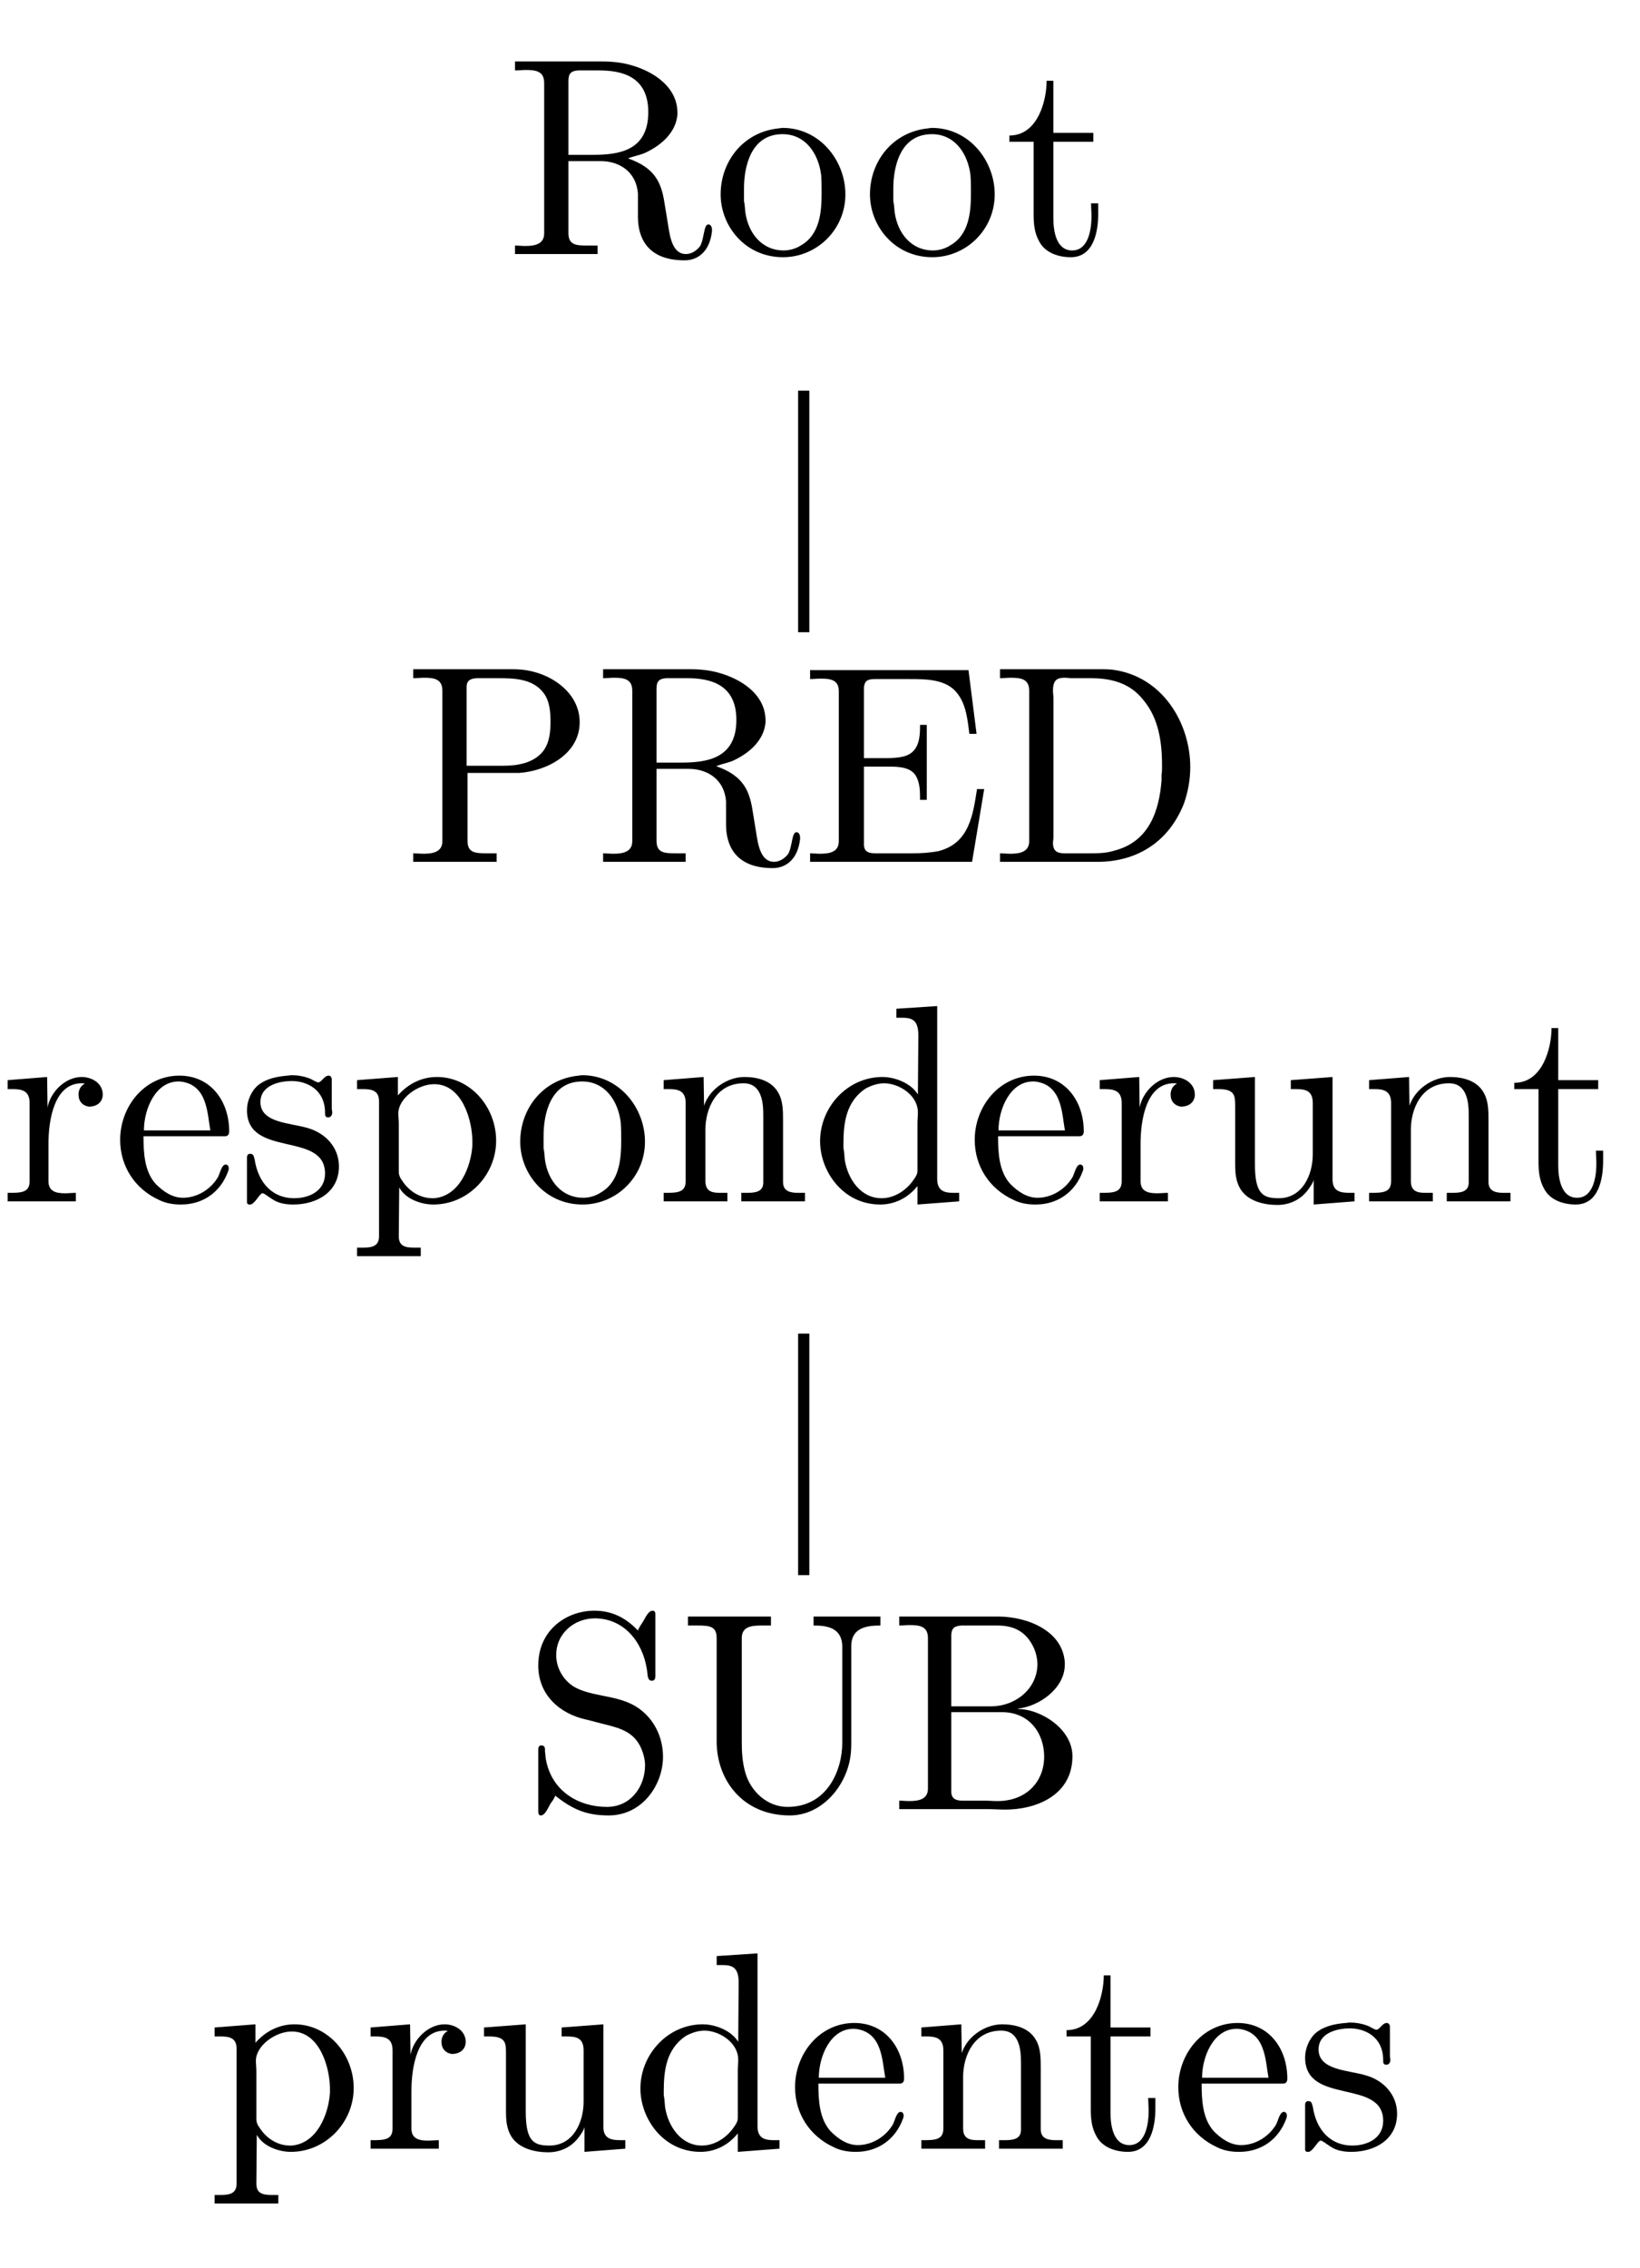 <?xml version="1.0" encoding="UTF-8"?>
<svg xmlns="http://www.w3.org/2000/svg" xmlns:xlink="http://www.w3.org/1999/xlink" width="57.11pt" height="78.92pt" viewBox="0 0 57.11 78.92" version="1.2">
<defs>
<g>
<symbol overflow="visible" id="glyph0-0">
<path style="stroke:none;" d=""/>
</symbol>
<symbol overflow="visible" id="glyph0-1">
<path style="stroke:none;" d="M 0.328 -6.719 L 0.328 -6.406 C 0.469 -6.406 0.594 -6.422 0.703 -6.422 C 1.062 -6.422 1.344 -6.375 1.344 -5.969 L 1.344 -0.734 C 1.344 -0.359 1.016 -0.297 0.688 -0.297 C 0.562 -0.297 0.438 -0.312 0.328 -0.312 L 0.328 -0.016 L 3.203 -0.016 L 3.203 -0.312 L 2.859 -0.312 C 2.453 -0.312 2.188 -0.328 2.188 -0.75 L 2.188 -3.25 L 3.312 -3.25 C 3.953 -3.25 4.547 -2.891 4.609 -2.125 L 4.609 -1.312 C 4.609 -0.641 4.891 0.203 6.234 0.203 C 6.688 0.203 7.109 -0.094 7.188 -0.812 L 7.188 -0.859 C 7.188 -0.938 7.156 -1.047 7.062 -1.047 C 6.891 -1.047 6.922 -0.531 6.766 -0.281 C 6.641 -0.125 6.469 -0.016 6.281 -0.016 C 5.797 -0.016 5.719 -0.656 5.656 -1.047 L 5.531 -1.812 C 5.422 -2.5 5.203 -3.016 4.266 -3.344 C 4.453 -3.422 4.656 -3.453 4.844 -3.531 C 5.391 -3.781 5.922 -4.219 5.984 -4.859 L 5.984 -4.938 C 5.984 -6.062 4.656 -6.641 3.734 -6.703 C 3.562 -6.719 3.406 -6.719 3.234 -6.719 Z M 2.188 -3.469 L 2.188 -6.047 C 2.188 -6.297 2.281 -6.391 2.531 -6.406 L 3.25 -6.406 C 4.047 -6.406 4.969 -6.203 4.969 -4.953 C 4.969 -3.578 3.891 -3.469 3.031 -3.469 Z M 2.188 -3.469 "/>
</symbol>
<symbol overflow="visible" id="glyph0-2">
<path style="stroke:none;" d="M 2.312 -4.391 C 1.062 -4.266 0.281 -3.234 0.281 -2.094 C 0.281 -0.984 1.141 0.094 2.453 0.094 C 3.625 0.094 4.625 -0.859 4.625 -2.094 C 4.625 -3.266 3.734 -4.406 2.438 -4.406 C 2.391 -4.406 2.344 -4.391 2.312 -4.391 Z M 1.094 -1.859 L 1.094 -2.297 C 1.094 -3.047 1.328 -4.188 2.438 -4.188 C 3.234 -4.188 3.688 -3.516 3.781 -2.766 C 3.797 -2.547 3.797 -2.344 3.797 -2.125 C 3.797 -1.484 3.734 -0.703 3.094 -0.328 C 2.906 -0.203 2.688 -0.141 2.469 -0.141 C 1.75 -0.141 1.25 -0.703 1.141 -1.469 C 1.125 -1.594 1.125 -1.734 1.094 -1.859 Z M 1.094 -1.859 "/>
</symbol>
<symbol overflow="visible" id="glyph0-3">
<path style="stroke:none;" d="M 1.469 -6.047 C 1.469 -5.375 1.172 -4.141 0.172 -4.141 L 0.172 -3.922 L 1.016 -3.922 L 1.016 -1.391 C 1.016 -1.062 1.047 -0.75 1.203 -0.469 C 1.406 -0.062 1.875 0.094 2.312 0.094 C 3.109 0.094 3.266 -0.797 3.266 -1.422 L 3.266 -1.781 L 3.016 -1.781 C 3.016 -1.641 3.031 -1.484 3.031 -1.328 C 3.031 -0.906 2.938 -0.141 2.359 -0.141 C 1.797 -0.141 1.703 -0.828 1.703 -1.266 L 1.703 -3.922 L 3.094 -3.922 L 3.094 -4.234 L 1.703 -4.234 L 1.703 -6.047 Z M 1.469 -6.047 "/>
</symbol>
<symbol overflow="visible" id="glyph0-4">
<path style="stroke:none;" d="M 0.328 -6.719 L 0.328 -6.406 C 0.469 -6.406 0.594 -6.422 0.703 -6.422 C 1.062 -6.422 1.344 -6.375 1.344 -5.969 L 1.344 -0.734 C 1.344 -0.359 1.016 -0.297 0.688 -0.297 C 0.562 -0.297 0.438 -0.312 0.328 -0.312 L 0.328 -0.016 L 3.234 -0.016 L 3.234 -0.312 L 2.891 -0.312 C 2.484 -0.312 2.219 -0.328 2.219 -0.75 L 2.219 -3.109 L 4.016 -3.109 C 4.953 -3.172 6.125 -3.75 6.125 -4.875 C 6.125 -5.922 5.094 -6.609 4.109 -6.703 C 3.953 -6.719 3.812 -6.719 3.672 -6.719 C 3.469 -6.719 3.281 -6.719 3.094 -6.719 Z M 2.188 -3.359 L 2.188 -6.094 C 2.188 -6.359 2.359 -6.391 2.547 -6.406 L 3.281 -6.406 C 3.828 -6.406 4.469 -6.391 4.844 -5.922 C 5.078 -5.641 5.109 -5.25 5.109 -4.891 C 5.109 -4.547 5.078 -4.172 4.859 -3.875 C 4.531 -3.453 3.969 -3.359 3.469 -3.359 Z M 2.188 -3.359 "/>
</symbol>
<symbol overflow="visible" id="glyph0-5">
<path style="stroke:none;" d="M 0.328 -6.688 L 0.328 -6.375 C 0.453 -6.375 0.578 -6.391 0.703 -6.391 C 1.047 -6.391 1.328 -6.344 1.328 -5.953 L 1.328 -0.734 C 1.328 -0.359 1.016 -0.297 0.672 -0.297 C 0.547 -0.297 0.438 -0.312 0.328 -0.312 L 0.328 -0.016 L 5.969 -0.016 L 6.391 -2.547 L 6.141 -2.547 C 6 -1.656 5.875 -0.672 4.812 -0.391 C 4.5 -0.328 4.188 -0.312 3.875 -0.312 L 2.625 -0.312 C 2.422 -0.312 2.203 -0.328 2.203 -0.625 L 2.203 -3.328 L 3.109 -3.328 C 3.453 -3.328 3.844 -3.297 4.016 -3 C 4.141 -2.781 4.156 -2.516 4.156 -2.281 L 4.156 -2.172 L 4.391 -2.172 L 4.391 -4.781 L 4.156 -4.781 L 4.156 -4.688 C 4.156 -4.156 4.031 -3.734 3.453 -3.656 C 3.266 -3.625 3.078 -3.625 2.891 -3.625 L 2.203 -3.625 L 2.203 -6.031 C 2.203 -6.375 2.406 -6.375 2.625 -6.375 L 3.797 -6.375 C 4.375 -6.375 5.094 -6.375 5.469 -5.859 C 5.766 -5.469 5.812 -4.953 5.875 -4.469 L 6.125 -4.469 L 5.844 -6.688 Z M 0.328 -6.688 "/>
</symbol>
<symbol overflow="visible" id="glyph0-6">
<path style="stroke:none;" d="M 0.328 -6.719 L 0.328 -6.406 C 0.469 -6.406 0.594 -6.422 0.703 -6.422 C 1.062 -6.422 1.344 -6.375 1.344 -5.969 L 1.344 -0.734 C 1.344 -0.359 1.016 -0.297 0.688 -0.297 C 0.562 -0.297 0.438 -0.312 0.328 -0.312 L 0.328 -0.016 L 3.734 -0.016 C 5 -0.016 6.172 -0.625 6.734 -2.047 C 6.875 -2.453 6.953 -2.875 6.953 -3.312 C 6.953 -4.844 5.984 -6.484 4.234 -6.703 C 4.078 -6.719 3.906 -6.719 3.75 -6.719 Z M 5.953 -3.062 L 5.953 -2.859 C 5.875 -1.812 5.531 -0.719 4.312 -0.406 C 4.016 -0.312 3.734 -0.312 3.422 -0.312 L 2.578 -0.312 C 2.359 -0.312 2.172 -0.359 2.172 -0.672 C 2.172 -0.734 2.188 -0.797 2.188 -0.859 L 2.188 -5.703 C 2.188 -5.797 2.172 -5.891 2.172 -5.969 C 2.172 -6.359 2.328 -6.422 2.594 -6.422 C 2.672 -6.422 2.75 -6.406 2.812 -6.406 L 3.469 -6.406 C 4.156 -6.406 4.828 -6.266 5.312 -5.656 C 5.844 -5.031 5.969 -4.203 5.969 -3.391 L 5.969 -3.281 C 5.969 -3.203 5.969 -3.141 5.953 -3.062 Z M 5.953 -3.062 "/>
</symbol>
<symbol overflow="visible" id="glyph0-7">
<path style="stroke:none;" d="M 0.266 -4.234 L 0.266 -3.922 L 0.406 -3.922 C 0.734 -3.922 1.031 -3.891 1.031 -3.438 L 1.031 -0.719 C 1.031 -0.328 0.75 -0.312 0.328 -0.312 L 0.266 -0.312 L 0.266 -0.016 L 2.641 -0.016 L 2.641 -0.312 C 2.516 -0.312 2.391 -0.297 2.266 -0.297 C 1.953 -0.297 1.688 -0.359 1.688 -0.719 L 1.688 -2.016 C 1.688 -2.859 1.891 -4.125 2.844 -4.125 C 2.891 -4.125 2.922 -4.125 2.953 -4.109 C 2.812 -4.047 2.734 -3.891 2.734 -3.734 C 2.734 -3.5 2.875 -3.344 3.094 -3.312 C 3.391 -3.312 3.578 -3.484 3.578 -3.734 C 3.578 -4.125 3.203 -4.344 2.844 -4.344 C 2.266 -4.344 1.75 -3.812 1.656 -3.281 L 1.641 -4.344 Z M 0.266 -4.234 "/>
</symbol>
<symbol overflow="visible" id="glyph0-8">
<path style="stroke:none;" d="M 1.094 -2.281 L 3.922 -2.281 C 4.031 -2.281 4.078 -2.344 4.078 -2.453 C 4.078 -3.5 3.438 -4.391 2.344 -4.391 C 1.141 -4.391 0.281 -3.328 0.281 -2.156 C 0.281 -1.25 0.781 -0.453 1.641 -0.062 C 1.859 0.047 2.125 0.094 2.375 0.094 L 2.406 0.094 C 3.156 0.094 3.781 -0.328 4.047 -1.078 C 4.062 -1.109 4.062 -1.141 4.062 -1.172 C 4.062 -1.25 4.016 -1.297 3.953 -1.297 C 3.812 -1.297 3.75 -0.969 3.688 -0.859 C 3.438 -0.438 2.969 -0.141 2.469 -0.141 C 2.094 -0.141 1.781 -0.359 1.516 -0.625 C 1.125 -1.062 1.094 -1.703 1.094 -2.281 Z M 1.109 -2.484 C 1.109 -3.234 1.516 -4.188 2.312 -4.188 L 2.359 -4.188 C 3.328 -4.094 3.312 -3.078 3.422 -2.484 Z M 1.109 -2.484 "/>
</symbol>
<symbol overflow="visible" id="glyph0-9">
<path style="stroke:none;" d="M 1.734 -4.391 C 1.359 -4.359 0.984 -4.281 0.703 -4.047 C 0.469 -3.844 0.328 -3.5 0.328 -3.188 C 0.328 -1.516 3.047 -2.469 3.047 -0.984 C 3.047 -0.391 2.516 -0.125 1.969 -0.125 C 1.234 -0.125 0.719 -0.641 0.594 -1.484 C 0.562 -1.578 0.562 -1.672 0.438 -1.672 C 0.359 -1.672 0.328 -1.609 0.328 -1.547 L 0.328 0.016 C 0.328 0.062 0.359 0.094 0.406 0.094 L 0.438 0.094 C 0.594 0.094 0.75 -0.266 0.859 -0.297 L 0.875 -0.297 C 0.953 -0.297 1.219 -0.047 1.422 0.016 C 1.594 0.078 1.766 0.094 1.938 0.094 C 2.75 0.094 3.531 -0.328 3.531 -1.234 C 3.531 -1.891 3.062 -2.406 2.406 -2.578 C 1.812 -2.75 0.797 -2.75 0.797 -3.469 C 0.797 -4.062 1.469 -4.203 1.891 -4.203 C 2.375 -4.203 3.047 -3.938 3.047 -3.094 C 3.047 -3.016 3.047 -2.938 3.156 -2.938 C 3.25 -2.938 3.297 -3.016 3.297 -3.109 C 3.297 -3.156 3.281 -3.203 3.281 -3.25 L 3.281 -4.266 C 3.281 -4.312 3.25 -4.391 3.172 -4.391 C 3.016 -4.391 2.922 -4.156 2.812 -4.156 C 2.734 -4.156 2.578 -4.281 2.453 -4.312 C 2.281 -4.375 2.078 -4.406 1.891 -4.406 C 1.828 -4.406 1.781 -4.391 1.734 -4.391 Z M 1.734 -4.391 "/>
</symbol>
<symbol overflow="visible" id="glyph0-10">
<path style="stroke:none;" d="M 0.266 -4.234 L 0.266 -3.922 L 0.453 -3.922 C 0.75 -3.922 1.031 -3.891 1.031 -3.5 L 1.031 1.203 C 1.031 1.547 0.781 1.594 0.484 1.594 L 0.266 1.594 L 0.266 1.891 L 2.484 1.891 L 2.484 1.594 L 2.25 1.594 C 1.953 1.594 1.719 1.547 1.719 1.203 L 1.734 -0.5 C 1.953 -0.094 2.5 0.094 2.922 0.094 C 4.141 0.094 5.109 -0.938 5.109 -2.125 C 5.109 -3.312 4.203 -4.344 3.047 -4.344 C 2.516 -4.344 2.047 -4.109 1.688 -3.703 L 1.688 -4.344 Z M 4.281 -1.953 C 4.234 -1.234 3.844 -0.203 2.953 -0.125 L 2.891 -0.125 C 2.469 -0.125 2.094 -0.359 1.859 -0.703 C 1.781 -0.812 1.719 -0.906 1.719 -1.047 L 1.719 -2.703 C 1.719 -2.828 1.703 -2.953 1.703 -3.078 C 1.703 -3.594 2.375 -4.094 2.953 -4.094 C 3.938 -4.094 4.281 -2.812 4.281 -2.109 C 4.281 -2.062 4.281 -2 4.281 -1.953 Z M 4.281 -1.953 "/>
</symbol>
<symbol overflow="visible" id="glyph0-11">
<path style="stroke:none;" d="M 0.312 -4.234 L 0.312 -3.922 L 0.469 -3.922 C 0.781 -3.922 1.078 -3.891 1.078 -3.438 L 1.078 -0.719 C 1.078 -0.328 0.797 -0.312 0.375 -0.312 L 0.312 -0.312 L 0.312 -0.016 L 2.531 -0.016 L 2.531 -0.312 L 2.281 -0.312 C 2 -0.312 1.766 -0.359 1.766 -0.719 L 1.766 -2.516 C 1.766 -3.219 2.125 -4.125 3.094 -4.125 C 3.734 -4.125 3.781 -3.438 3.781 -3.016 L 3.781 -0.672 C 3.781 -0.344 3.5 -0.312 3.203 -0.312 L 3.016 -0.312 L 3.016 -0.016 L 5.234 -0.016 L 5.234 -0.312 L 5 -0.312 C 4.734 -0.312 4.469 -0.359 4.469 -0.688 L 4.469 -2.828 C 4.469 -3.156 4.469 -3.5 4.312 -3.781 C 4.078 -4.219 3.578 -4.344 3.125 -4.344 C 2.531 -4.344 1.906 -3.922 1.719 -3.344 L 1.703 -4.344 Z M 0.312 -4.234 "/>
</symbol>
<symbol overflow="visible" id="glyph0-12">
<path style="stroke:none;" d="M 2.984 -6.719 L 2.984 -6.406 L 3.141 -6.406 C 3.484 -6.406 3.75 -6.375 3.75 -5.797 L 3.734 -3.734 C 3.5 -4.125 2.938 -4.344 2.5 -4.344 C 1.281 -4.344 0.328 -3.297 0.328 -2.109 C 0.328 -1.062 1.125 0.094 2.422 0.094 C 2.938 0.094 3.391 -0.141 3.719 -0.547 L 3.719 0.094 L 5.172 -0.016 L 5.172 -0.312 L 5 -0.312 C 4.703 -0.312 4.406 -0.344 4.406 -0.797 L 4.406 -6.812 Z M 1.141 -1.875 L 1.141 -2.016 C 1.141 -2.75 1.234 -3.484 1.906 -3.938 C 2.109 -4.047 2.328 -4.125 2.562 -4.125 C 3.047 -4.125 3.734 -3.734 3.734 -3.109 C 3.734 -2.984 3.719 -2.859 3.719 -2.734 L 3.719 -1.094 C 3.719 -0.969 3.672 -0.891 3.594 -0.781 C 3.344 -0.406 2.922 -0.125 2.469 -0.125 C 1.75 -0.125 1.297 -0.781 1.188 -1.453 C 1.172 -1.594 1.172 -1.734 1.141 -1.875 Z M 1.141 -1.875 "/>
</symbol>
<symbol overflow="visible" id="glyph0-13">
<path style="stroke:none;" d="M 0.312 -4.234 L 0.312 -3.922 L 0.453 -3.922 C 0.719 -3.922 1.016 -3.906 1.062 -3.609 C 1.078 -3.5 1.078 -3.406 1.078 -3.297 L 1.078 -1.344 C 1.078 -1.016 1.094 -0.719 1.266 -0.438 C 1.531 -0.016 2.094 0.109 2.547 0.109 C 3 0.109 3.391 -0.094 3.641 -0.453 C 3.703 -0.547 3.781 -0.641 3.812 -0.766 L 3.812 0.094 L 5.234 -0.016 L 5.234 -0.312 L 5.094 -0.312 C 4.766 -0.312 4.469 -0.344 4.469 -0.781 L 4.469 -4.344 L 3.016 -4.234 L 3.016 -3.922 L 3.172 -3.922 C 3.5 -3.922 3.781 -3.891 3.781 -3.438 L 3.781 -1.656 C 3.781 -0.938 3.422 -0.125 2.594 -0.125 C 2.047 -0.125 1.766 -0.266 1.766 -1.312 L 1.766 -4.344 Z M 0.312 -4.234 "/>
</symbol>
<symbol overflow="visible" id="glyph0-14">
<path style="stroke:none;" d="M 1.141 -0.484 C 1.75 0 2.234 0.203 3 0.203 C 4.156 0.203 4.891 -0.844 4.891 -1.844 C 4.891 -2.656 4.438 -3.422 3.656 -3.734 C 3.047 -3.984 2.312 -3.969 1.781 -4.281 C 1.391 -4.531 1.172 -4.953 1.172 -5.375 C 1.172 -6.156 1.828 -6.656 2.516 -6.656 C 3.5 -6.656 4.172 -5.875 4.328 -4.891 C 4.359 -4.75 4.328 -4.484 4.5 -4.484 C 4.609 -4.484 4.625 -4.578 4.625 -4.656 L 4.625 -6.797 C 4.625 -6.859 4.609 -6.922 4.531 -6.922 C 4.375 -6.922 4.266 -6.656 4.188 -6.531 C 4.125 -6.438 4.062 -6.344 4.016 -6.234 C 3.625 -6.641 3.156 -6.922 2.5 -6.922 C 1.547 -6.922 0.547 -6.266 0.547 -5.016 C 0.547 -4 1.281 -3.328 2.25 -3.125 C 2.453 -3.078 2.656 -3.016 2.859 -2.969 C 3.406 -2.828 3.953 -2.703 4.188 -1.984 C 4.234 -1.844 4.266 -1.688 4.266 -1.547 C 4.266 -0.797 3.766 -0.094 2.938 -0.094 C 1.969 -0.094 1.016 -0.625 0.812 -1.75 C 0.797 -1.828 0.797 -1.938 0.781 -2.016 L 0.781 -2.094 C 0.781 -2.188 0.734 -2.234 0.656 -2.234 C 0.562 -2.234 0.547 -2.156 0.547 -2.094 L 0.547 0.062 C 0.547 0.141 0.562 0.203 0.641 0.203 C 0.781 0.203 0.891 -0.062 0.969 -0.203 C 1.031 -0.281 1.094 -0.375 1.141 -0.484 Z M 1.141 -0.484 "/>
</symbol>
<symbol overflow="visible" id="glyph0-15">
<path style="stroke:none;" d="M 0.328 -6.719 L 0.328 -6.406 L 0.672 -6.406 C 1.094 -6.406 1.328 -6.375 1.328 -5.969 L 1.328 -2.375 C 1.328 -1.016 2.25 0.203 3.875 0.203 C 4.984 0.203 5.828 -0.797 5.984 -1.828 C 6.016 -2.031 6.016 -2.234 6.016 -2.438 L 6.016 -5.688 C 6.016 -6.359 6.609 -6.406 7.031 -6.406 L 7.031 -6.719 L 4.703 -6.719 L 4.703 -6.406 C 5.125 -6.406 5.703 -6.359 5.703 -5.656 L 5.703 -2.328 C 5.703 -1.359 5.172 -0.094 3.797 -0.094 C 3.094 -0.094 2.516 -0.625 2.328 -1.281 C 2.219 -1.656 2.203 -2.016 2.203 -2.391 L 2.203 -5.734 C 2.203 -5.812 2.203 -5.891 2.203 -5.969 C 2.203 -6.375 2.547 -6.406 2.891 -6.406 L 3.219 -6.406 L 3.219 -6.719 Z M 0.328 -6.719 "/>
</symbol>
<symbol overflow="visible" id="glyph0-16">
<path style="stroke:none;" d="M 0.359 -6.719 L 0.359 -6.406 C 0.484 -6.406 0.609 -6.422 0.719 -6.422 C 1.078 -6.422 1.359 -6.375 1.359 -5.969 L 1.359 -0.734 C 1.359 -0.359 1.047 -0.297 0.703 -0.297 C 0.578 -0.297 0.469 -0.312 0.359 -0.312 L 0.359 -0.016 L 3.438 -0.016 C 3.656 -0.016 3.844 0 4.047 0 C 5.109 0 6.391 -0.484 6.391 -1.859 C 6.391 -2.812 5.281 -3.5 4.5 -3.5 L 4.5 -3.516 C 5.234 -3.594 6.125 -4.219 6.125 -5.047 L 6.125 -5.125 C 6.047 -6.25 4.781 -6.719 3.797 -6.719 C 3.594 -6.719 3.406 -6.719 3.219 -6.719 Z M 2.172 -3.391 L 3.938 -3.391 C 4.891 -3.391 5.406 -2.656 5.406 -1.844 C 5.406 -0.969 4.781 -0.297 3.781 -0.297 C 3.625 -0.297 3.469 -0.312 3.312 -0.312 L 2.547 -0.312 C 2.344 -0.312 2.172 -0.375 2.172 -0.625 Z M 2.172 -3.594 L 2.172 -6.047 C 2.172 -6.344 2.312 -6.391 2.531 -6.406 L 3.781 -6.406 C 4.344 -6.406 4.781 -6.203 5.047 -5.625 C 5.125 -5.453 5.172 -5.234 5.172 -5.047 C 5.156 -4.188 4.391 -3.594 3.562 -3.594 C 3.453 -3.594 3.344 -3.594 3.234 -3.594 Z M 2.172 -3.594 "/>
</symbol>
</g>
</defs>
<g id="surface1">
<g style="fill:rgb(0%,0%,0%);fill-opacity:1;">
  <use xlink:href="#glyph0-1" x="17.606" y="8.857"/>
</g>
<g style="fill:rgb(0%,0%,0%);fill-opacity:1;">
  <use xlink:href="#glyph0-2" x="24.814" y="8.857"/>
</g>
<g style="fill:rgb(0%,0%,0%);fill-opacity:1;">
  <use xlink:href="#glyph0-2" x="30.014" y="8.857"/>
</g>
<g style="fill:rgb(0%,0%,0%);fill-opacity:1;">
  <use xlink:href="#glyph0-3" x="34.978" y="8.857"/>
</g>
<path style="fill:none;stroke-width:3.985;stroke-linecap:butt;stroke-linejoin:miter;stroke:rgb(0%,0%,0%);stroke-opacity:1;stroke-miterlimit:10;" d="M 285.593 574.219 L 285.593 659.988 " transform="matrix(0.098,0,0,-0.098,0,78.275)"/>
<g style="fill:rgb(0%,0%,0%);fill-opacity:1;">
  <use xlink:href="#glyph0-4" x="14.061" y="30.007"/>
</g>
<g style="fill:rgb(0%,0%,0%);fill-opacity:1;">
  <use xlink:href="#glyph0-1" x="20.674" y="30.007"/>
</g>
<g style="fill:rgb(0%,0%,0%);fill-opacity:1;">
  <use xlink:href="#glyph0-5" x="27.882" y="30.007"/>
</g>
<g style="fill:rgb(0%,0%,0%);fill-opacity:1;">
  <use xlink:href="#glyph0-6" x="34.496" y="30.007"/>
</g>
<g style="fill:rgb(0%,0%,0%);fill-opacity:1;">
  <use xlink:href="#glyph0-7" x="0" y="41.823"/>
</g>
<g style="fill:rgb(0%,0%,0%);fill-opacity:1;">
  <use xlink:href="#glyph0-8" x="3.903" y="41.823"/>
</g>
<g style="fill:rgb(0%,0%,0%);fill-opacity:1;">
  <use xlink:href="#glyph0-9" x="8.272" y="41.823"/>
</g>
<g style="fill:rgb(0%,0%,0%);fill-opacity:1;">
  <use xlink:href="#glyph0-10" x="12.168" y="41.823"/>
</g>
<g style="fill:rgb(0%,0%,0%);fill-opacity:1;">
  <use xlink:href="#glyph0-2" x="17.835" y="41.823"/>
</g>
<g style="fill:rgb(0%,0%,0%);fill-opacity:1;">
  <use xlink:href="#glyph0-11" x="22.799" y="41.823"/>
</g>
<g style="fill:rgb(0%,0%,0%);fill-opacity:1;">
  <use xlink:href="#glyph0-12" x="28.23" y="41.823"/>
</g>
<g style="fill:rgb(0%,0%,0%);fill-opacity:1;">
  <use xlink:href="#glyph0-8" x="33.662" y="41.823"/>
</g>
<g style="fill:rgb(0%,0%,0%);fill-opacity:1;">
  <use xlink:href="#glyph0-7" x="38.03" y="41.823"/>
</g>
<g style="fill:rgb(0%,0%,0%);fill-opacity:1;">
  <use xlink:href="#glyph0-13" x="41.934" y="41.823"/>
</g>
<g style="fill:rgb(0%,0%,0%);fill-opacity:1;">
  <use xlink:href="#glyph0-11" x="47.365" y="41.823"/>
</g>
<g style="fill:rgb(0%,0%,0%);fill-opacity:1;">
  <use xlink:href="#glyph0-3" x="52.56" y="41.823"/>
</g>
<path style="fill:none;stroke-width:3.985;stroke-linecap:butt;stroke-linejoin:miter;stroke:rgb(0%,0%,0%);stroke-opacity:1;stroke-miterlimit:10;" d="M 285.593 239.393 L 285.593 325.163 " transform="matrix(0.098,0,0,-0.098,0,78.275)"/>
<g style="fill:rgb(0%,0%,0%);fill-opacity:1;">
  <use xlink:href="#glyph0-14" x="18.197" y="62.974"/>
</g>
<g style="fill:rgb(0%,0%,0%);fill-opacity:1;">
  <use xlink:href="#glyph0-15" x="23.628" y="62.974"/>
</g>
<g style="fill:rgb(0%,0%,0%);fill-opacity:1;">
  <use xlink:href="#glyph0-16" x="30.955" y="62.974"/>
</g>
<g style="fill:rgb(0%,0%,0%);fill-opacity:1;">
  <use xlink:href="#glyph0-10" x="7.208" y="74.79"/>
</g>
<g style="fill:rgb(0%,0%,0%);fill-opacity:1;">
  <use xlink:href="#glyph0-7" x="12.639" y="74.79"/>
</g>
<g style="fill:rgb(0%,0%,0%);fill-opacity:1;">
  <use xlink:href="#glyph0-13" x="16.542" y="74.79"/>
</g>
<g style="fill:rgb(0%,0%,0%);fill-opacity:1;">
  <use xlink:href="#glyph0-12" x="21.973" y="74.79"/>
</g>
<g style="fill:rgb(0%,0%,0%);fill-opacity:1;">
  <use xlink:href="#glyph0-8" x="27.405" y="74.79"/>
</g>
<g style="fill:rgb(0%,0%,0%);fill-opacity:1;">
  <use xlink:href="#glyph0-11" x="31.773" y="74.79"/>
</g>
<g style="fill:rgb(0%,0%,0%);fill-opacity:1;">
  <use xlink:href="#glyph0-3" x="36.968" y="74.79"/>
</g>
<g style="fill:rgb(0%,0%,0%);fill-opacity:1;">
  <use xlink:href="#glyph0-8" x="40.751" y="74.79"/>
</g>
<g style="fill:rgb(0%,0%,0%);fill-opacity:1;">
  <use xlink:href="#glyph0-9" x="45.12" y="74.79"/>
</g>
</g>
</svg>
